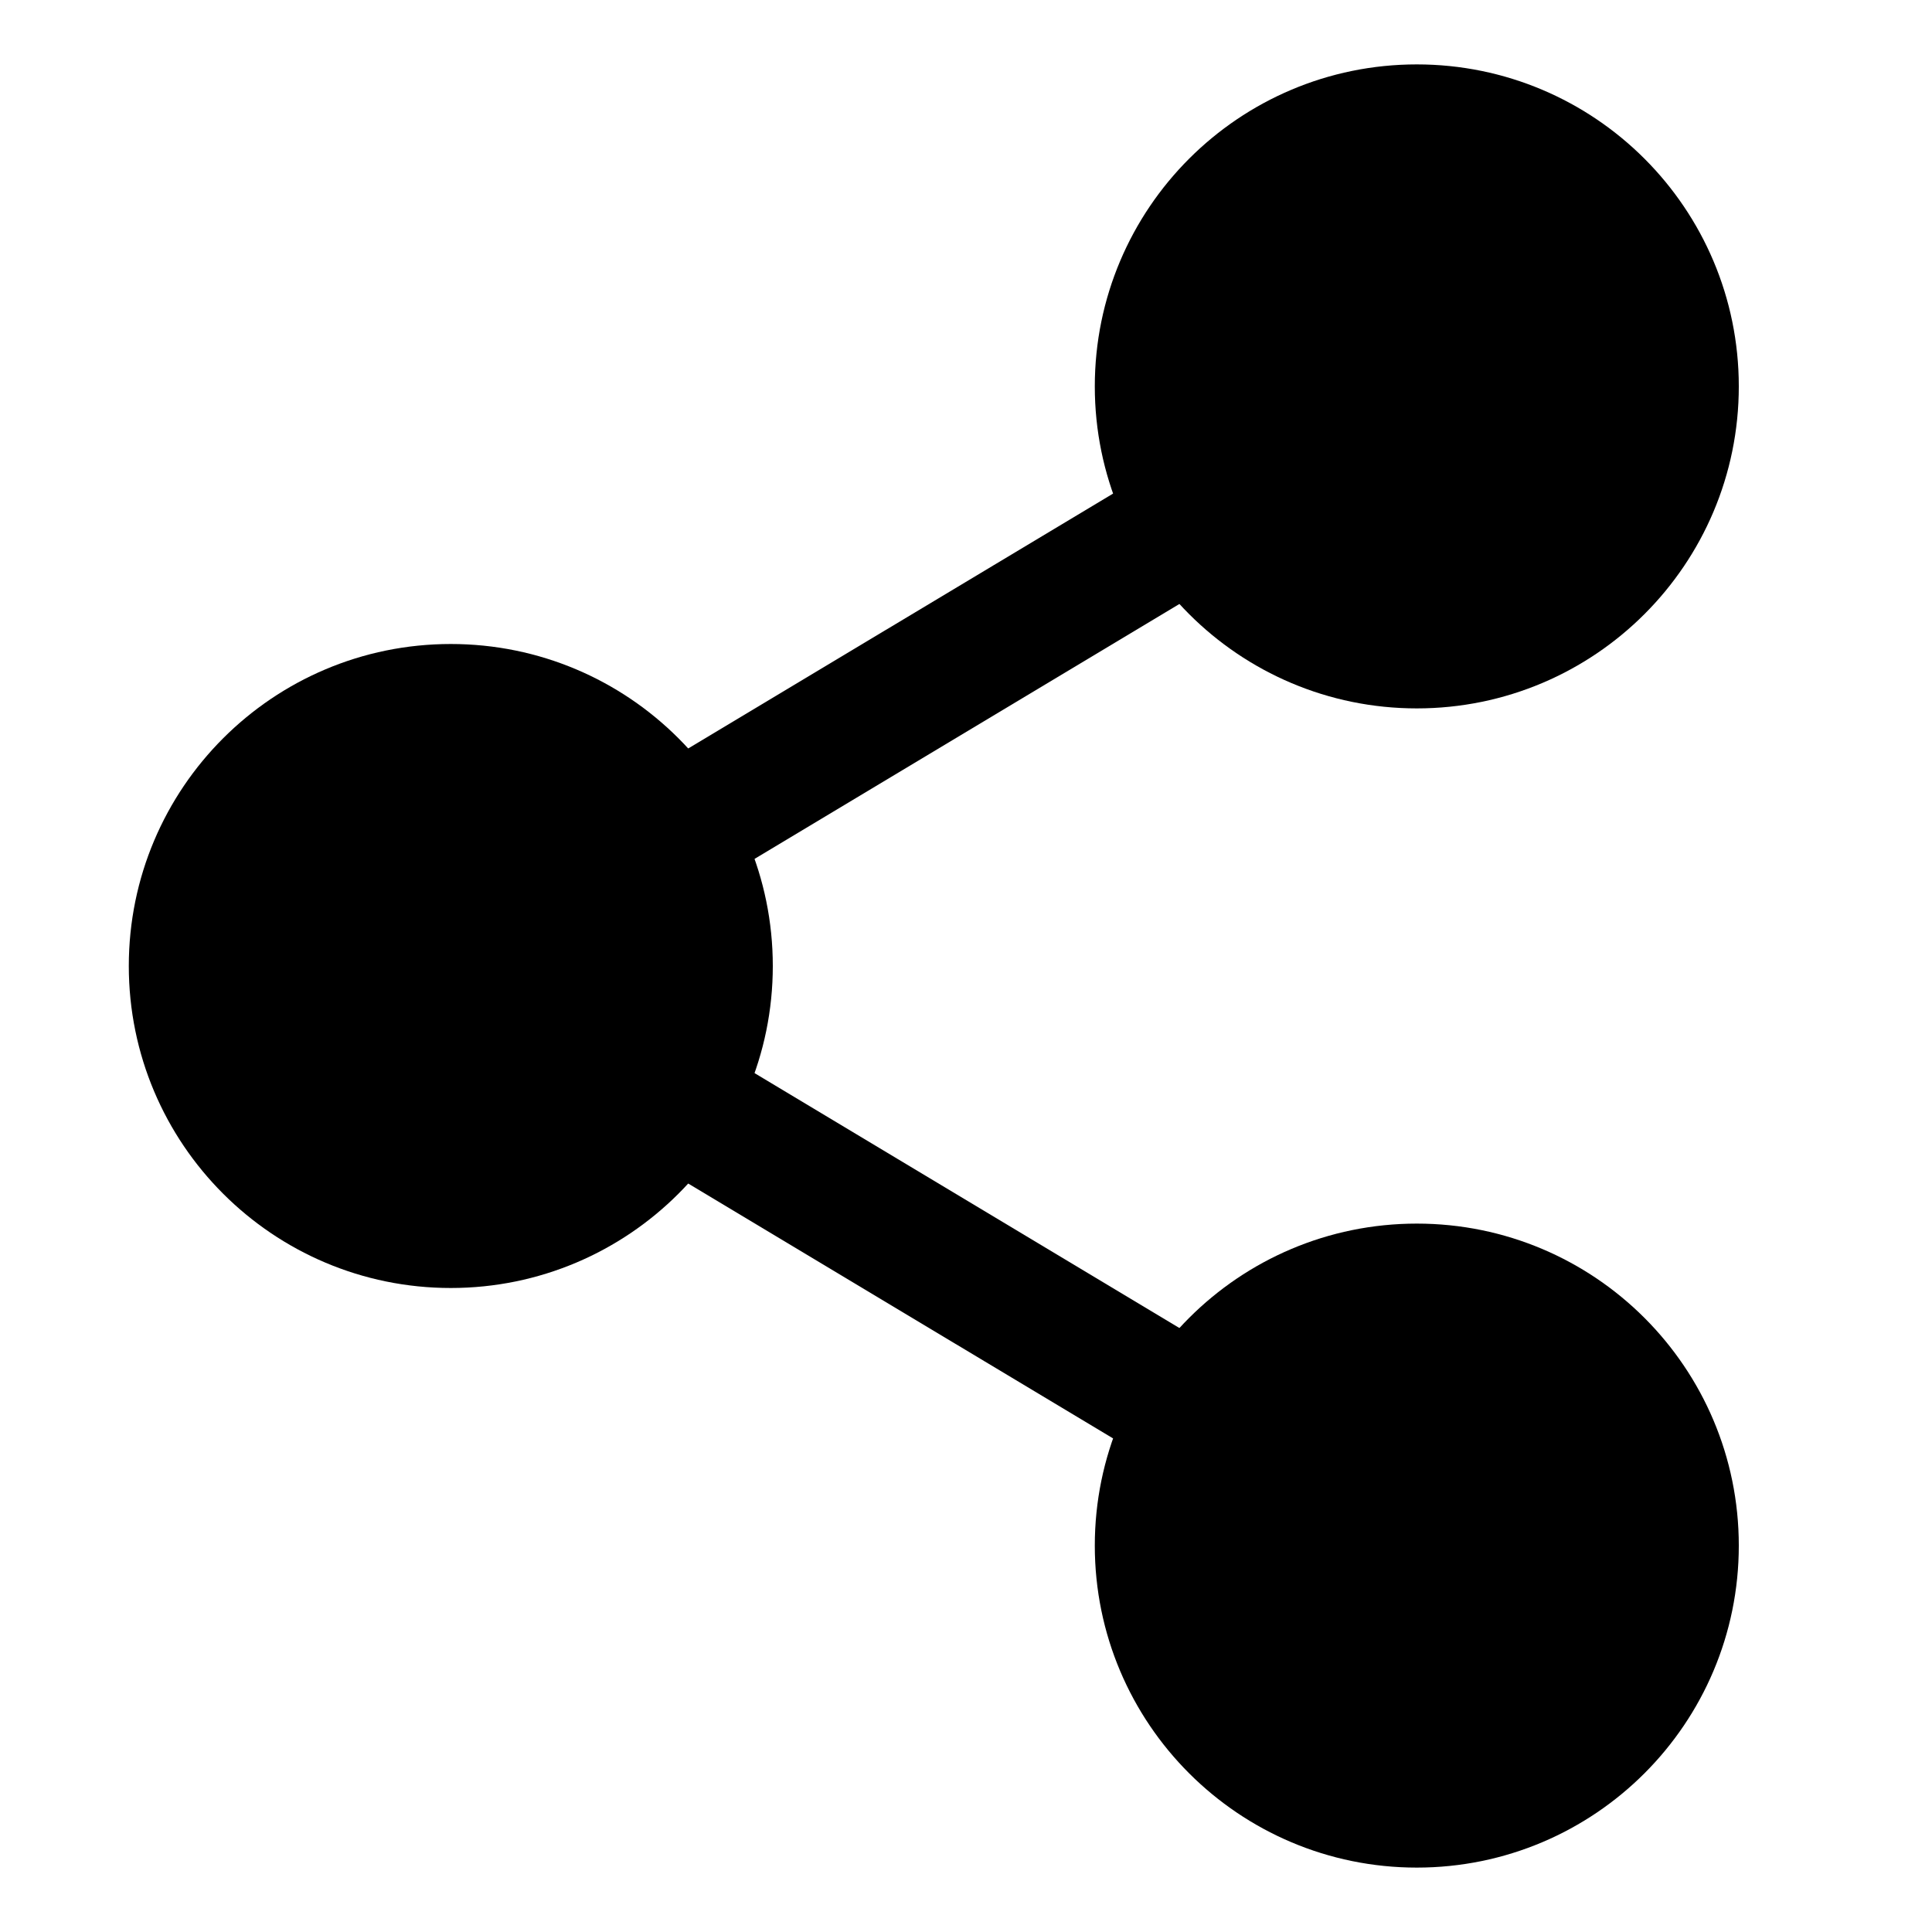 <svg xmlns="http://www.w3.org/2000/svg" viewBox="0 0 15 15">
  <title>
    nrk-some-share
  </title>
    <g id="nrk-some-share" stroke="currentColor">
      <path id="nrk-some-share__l2" d="M5.282 8.569l4.047 2.428"/>
      <path id="nrk-some-share__l1" d="M9.404 3.958l-4.172 2.503"/>
      <circle id="nrk-some-share__3" cx="11" cy="12" r="2" stroke-linecap="square"/>
      <circle id="nrk-some-share__2" cx="3.5" cy="7.5" r="2" stroke-linecap="square"/>
      <circle id="nrk-some-share__1" cx="11" cy="3" r="2" stroke-linecap="square"/>
    </g>
</svg>
